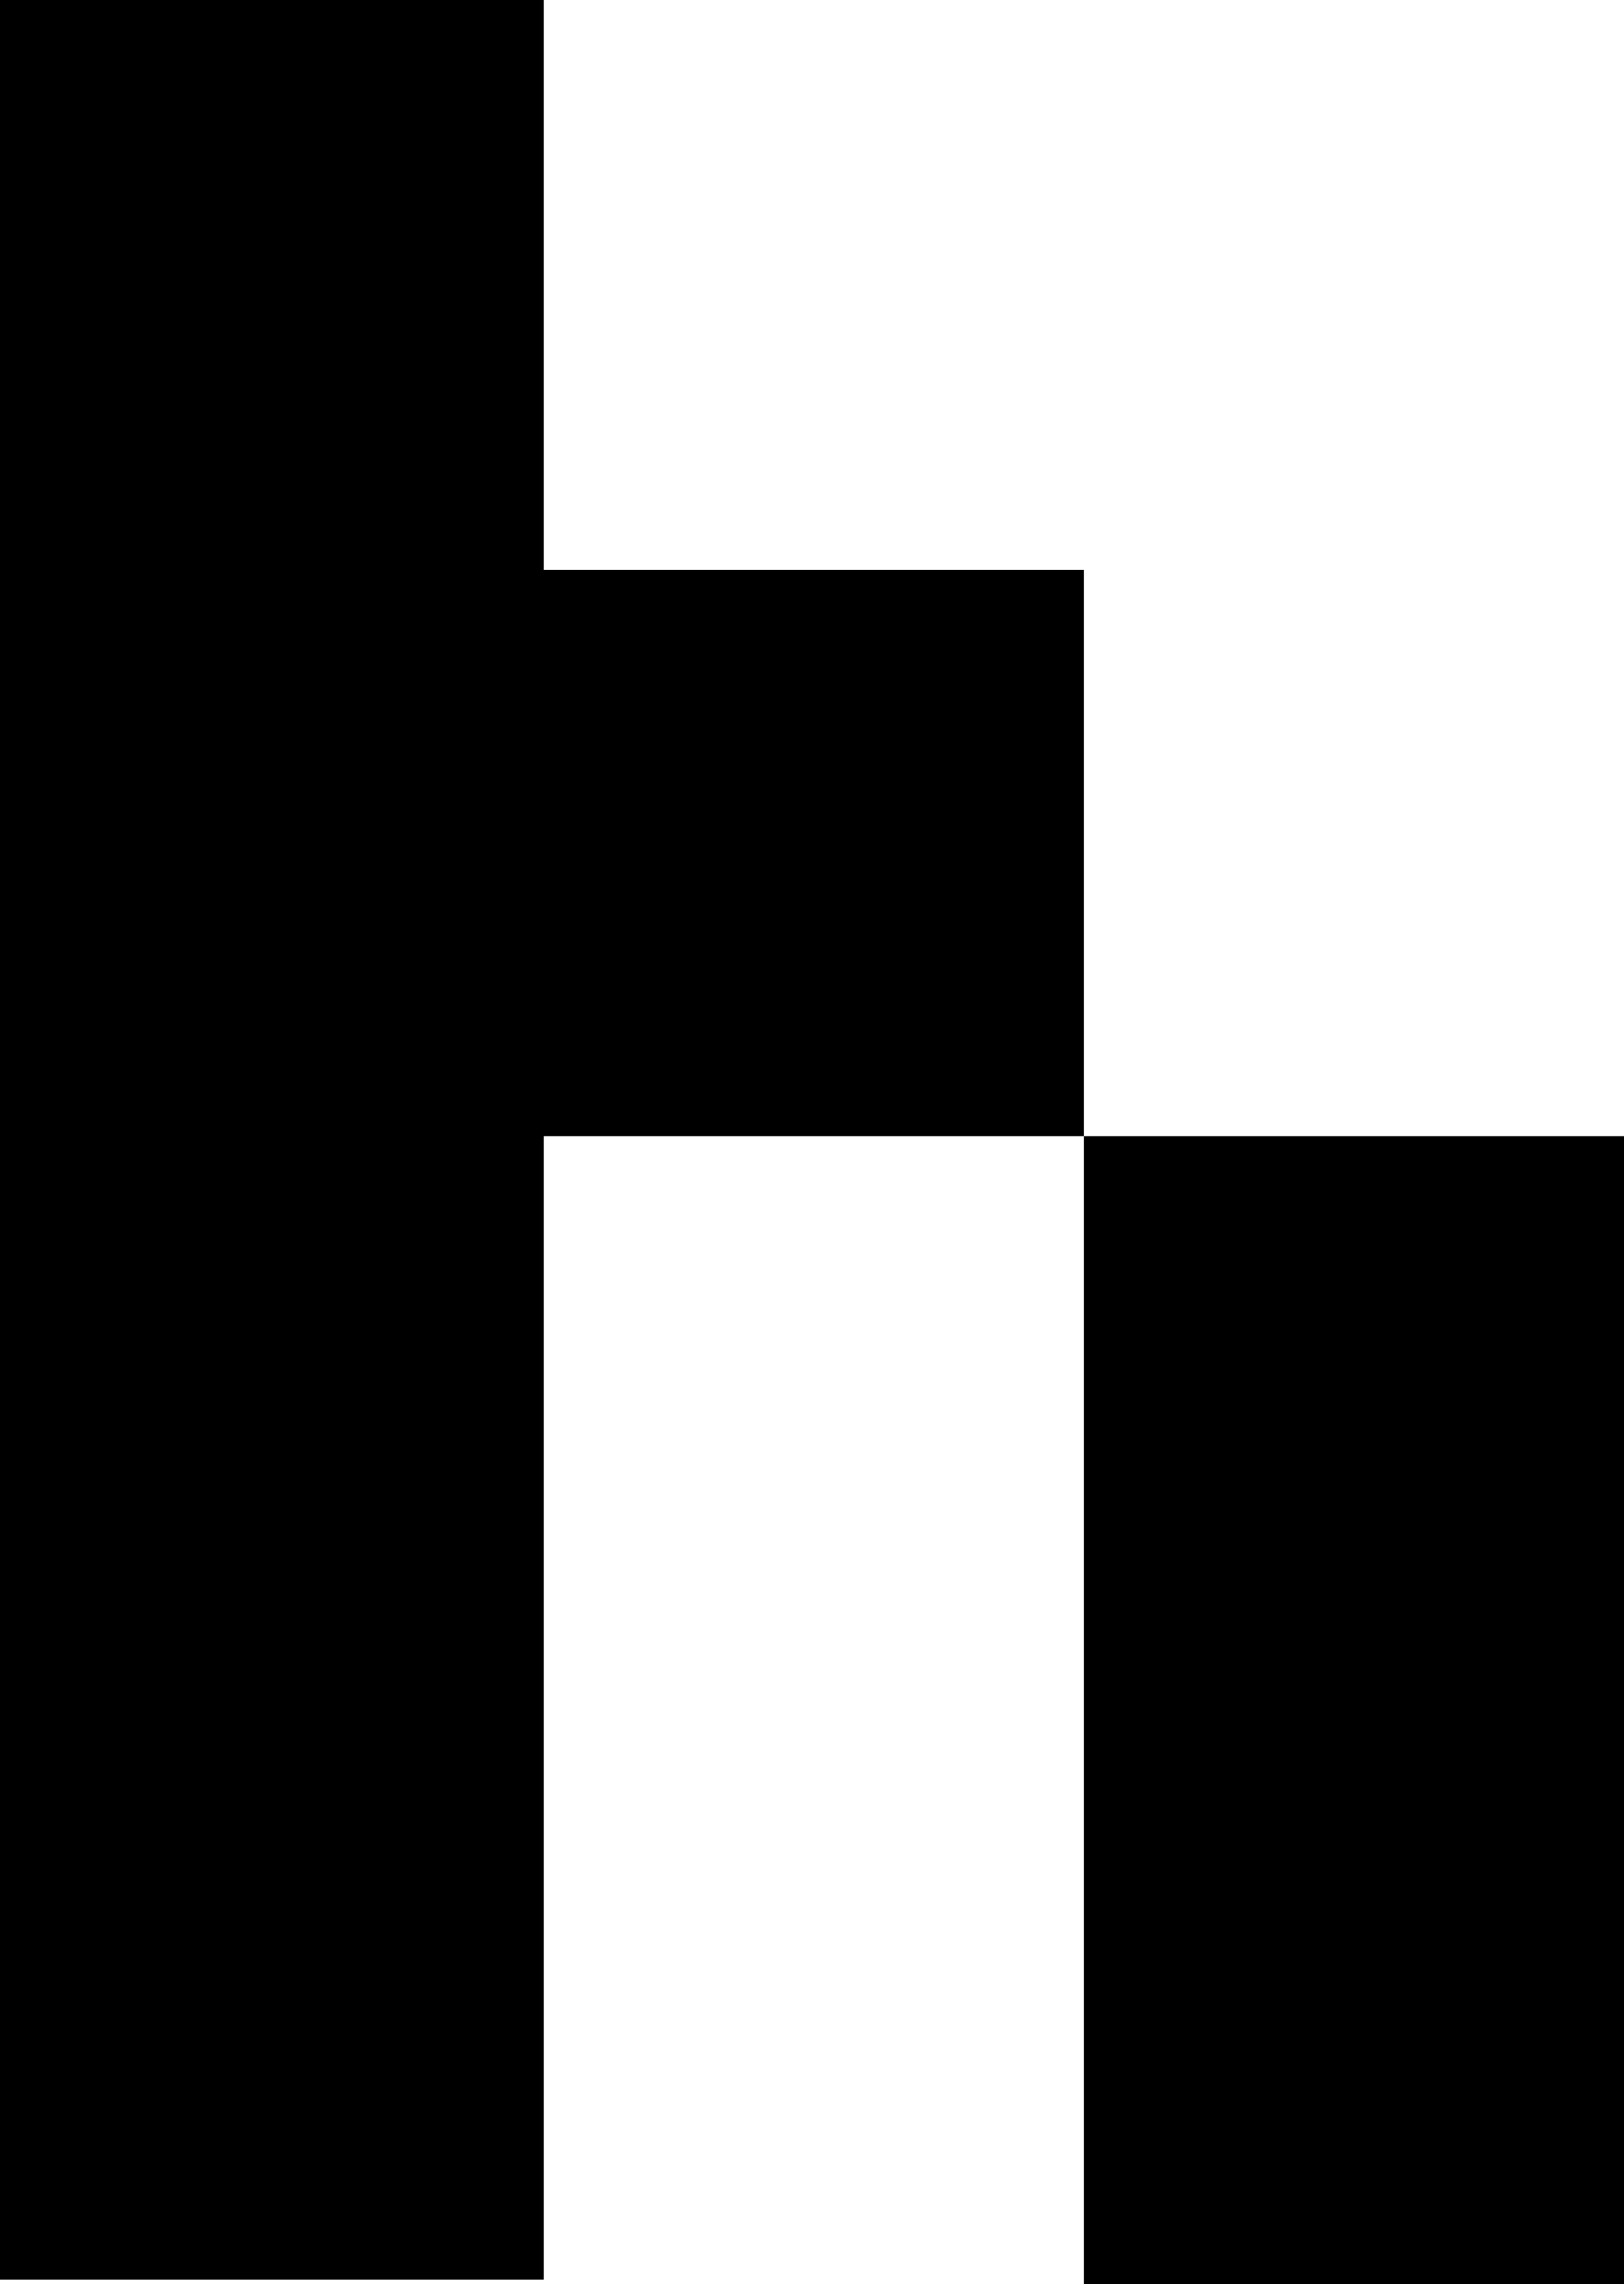 <svg xmlns="http://www.w3.org/2000/svg" viewBox="0 0 1126.79 1584">
<polygon class="cls-1" points="752.18 787.58 752.18 395.26 377.56 395.26 377.56 0 0 0 0 1581.05 377.56 1581.05 377.56 787.58 752.18 787.58"/>
<rect class="cls-2" x="752.18" y="787.58" width="374.61" height="796.42"/>
</svg>
